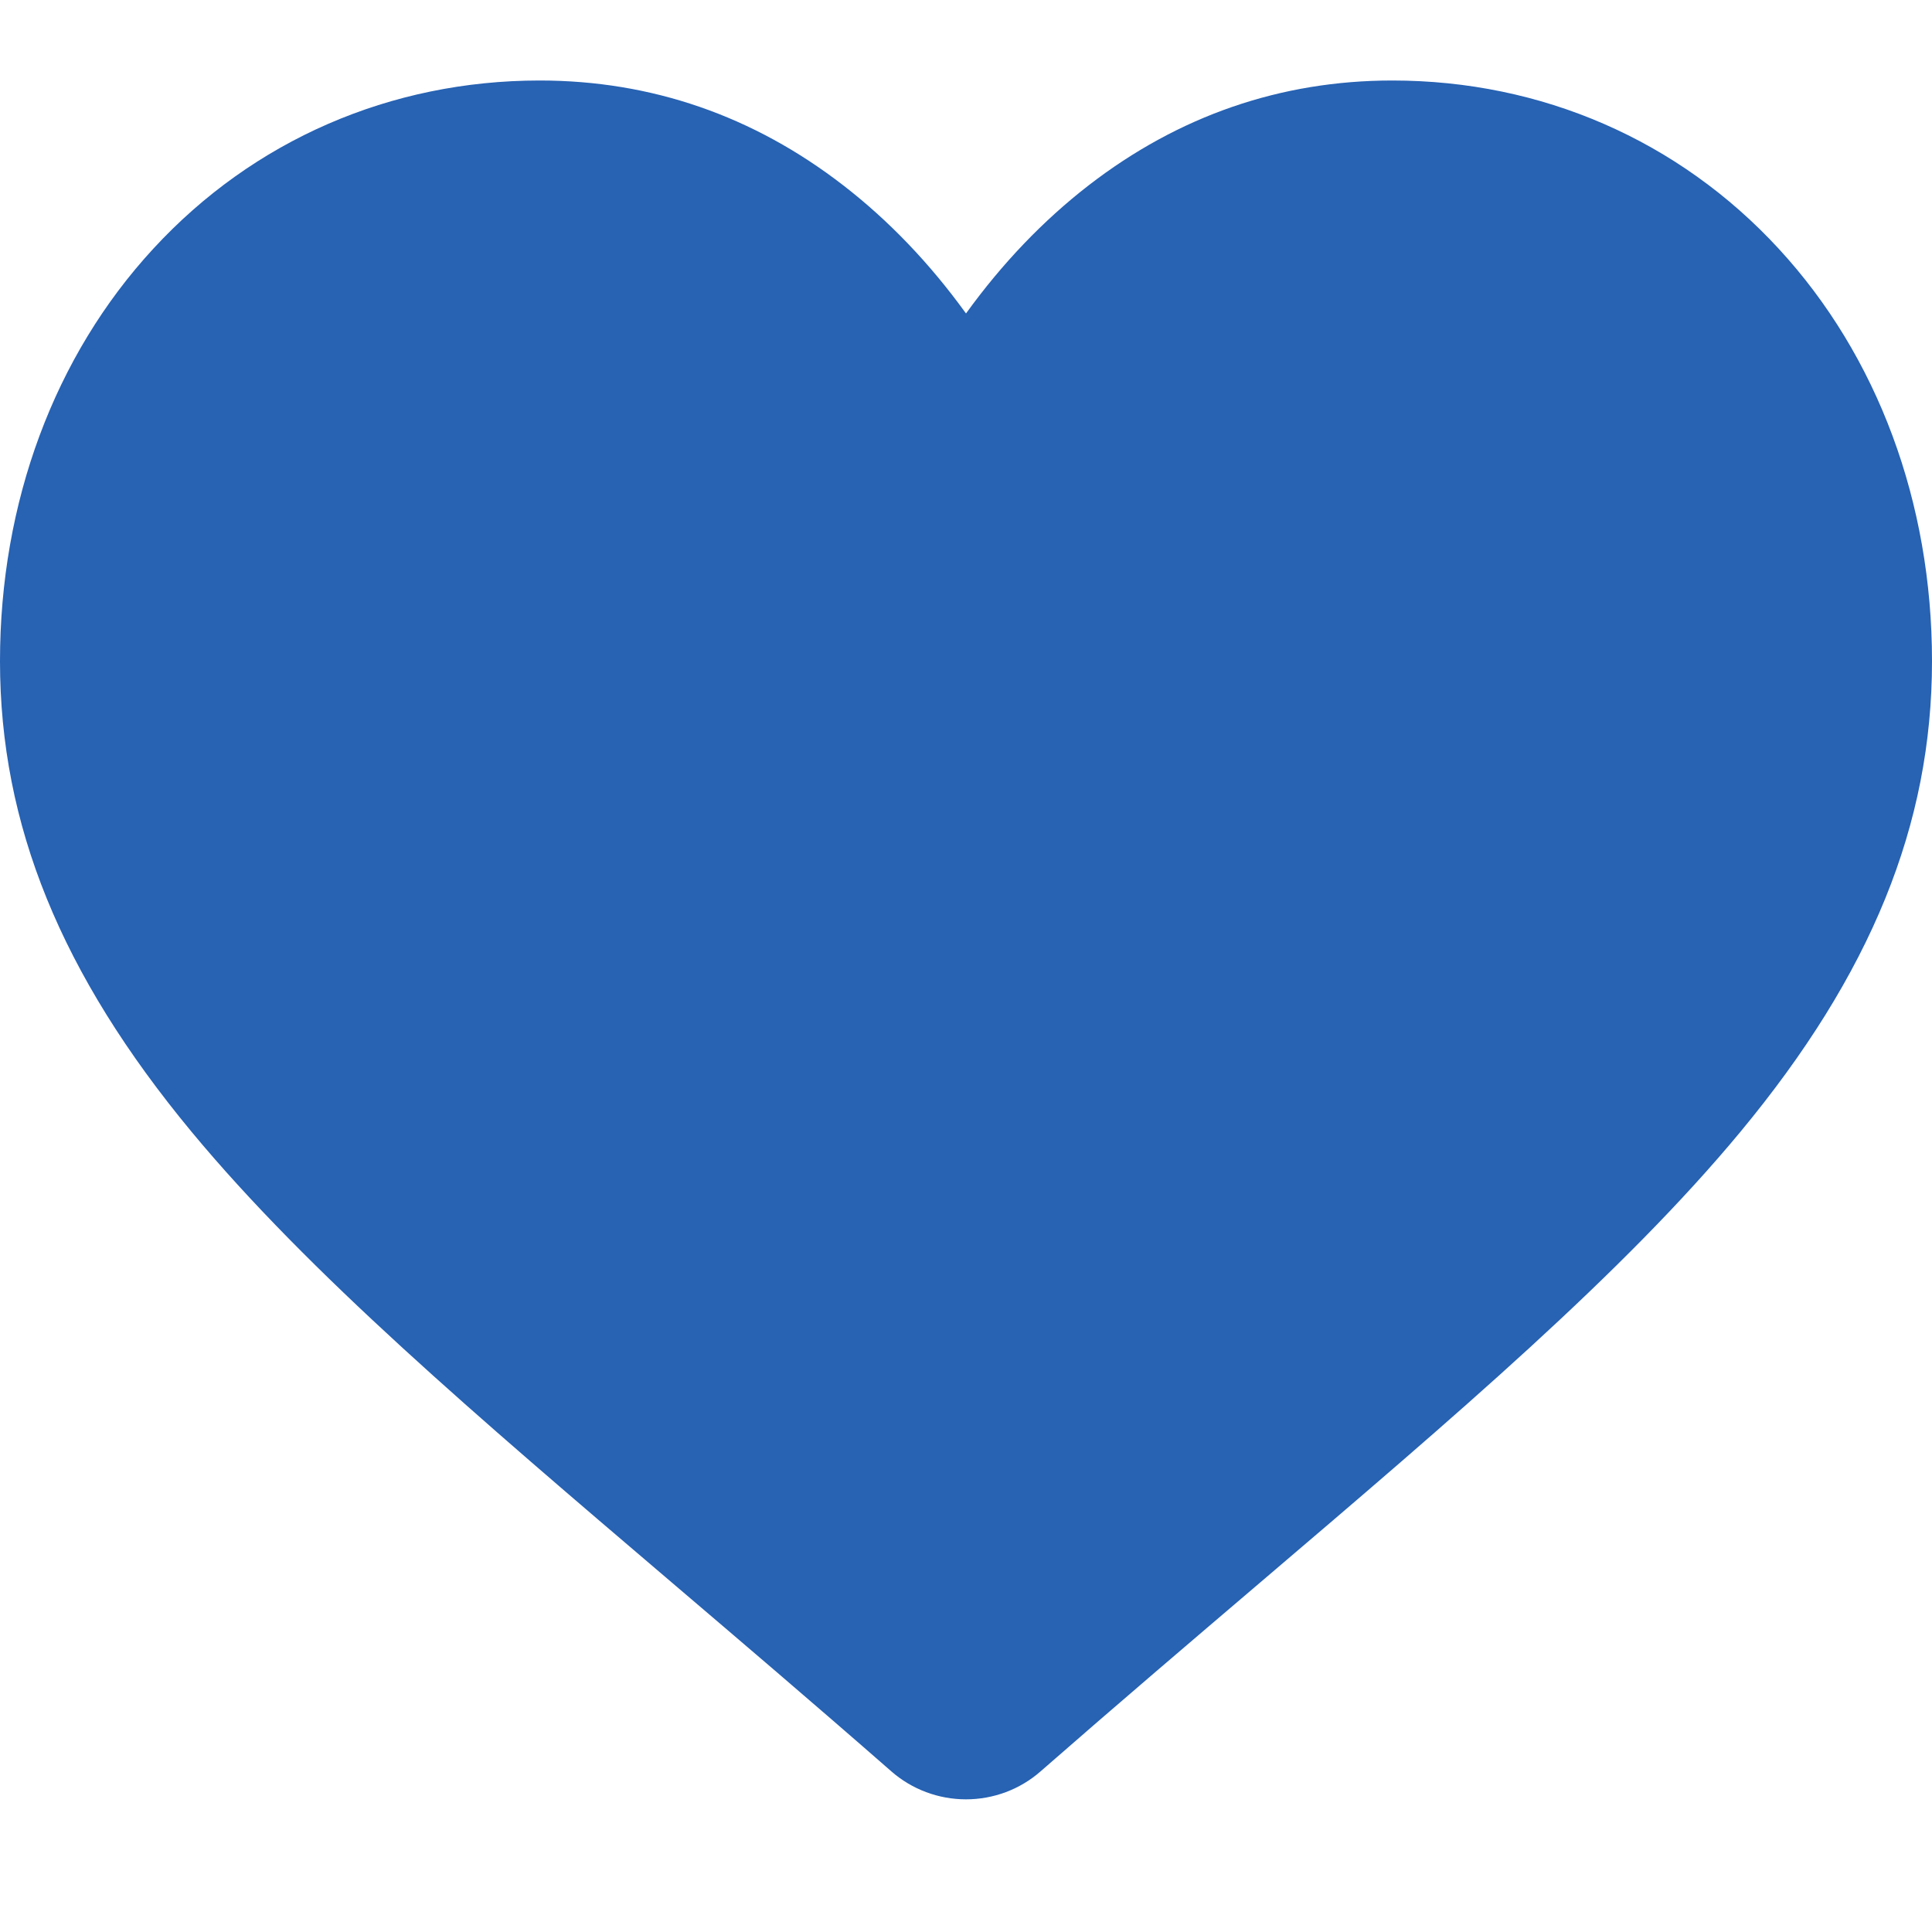 <svg width="24" height="24" viewBox="0 0 24 24" fill="none" xmlns="http://www.w3.org/2000/svg">
<path d="M22.096 3.09C20.854 1.742 19.149 1 17.296 1C15.91 1 14.642 1.438 13.524 2.302C12.961 2.738 12.45 3.271 12 3.894C11.55 3.271 11.039 2.738 10.475 2.302C9.358 1.438 8.09 1 6.704 1C4.851 1 3.146 1.742 1.904 3.09C0.676 4.421 0 6.241 0 8.213C0 10.242 0.756 12.1 2.38 14.06C3.833 15.813 5.921 17.592 8.339 19.653C9.165 20.357 10.101 21.154 11.072 22.004C11.329 22.229 11.659 22.352 12 22.352C12.341 22.352 12.671 22.229 12.927 22.004C13.899 21.154 14.836 20.356 15.662 19.652C18.079 17.592 20.167 15.813 21.62 14.06C23.244 12.101 24 10.242 24 8.213C24 6.241 23.324 4.421 22.096 3.09Z" fill="#2762B3"/>
</svg>

